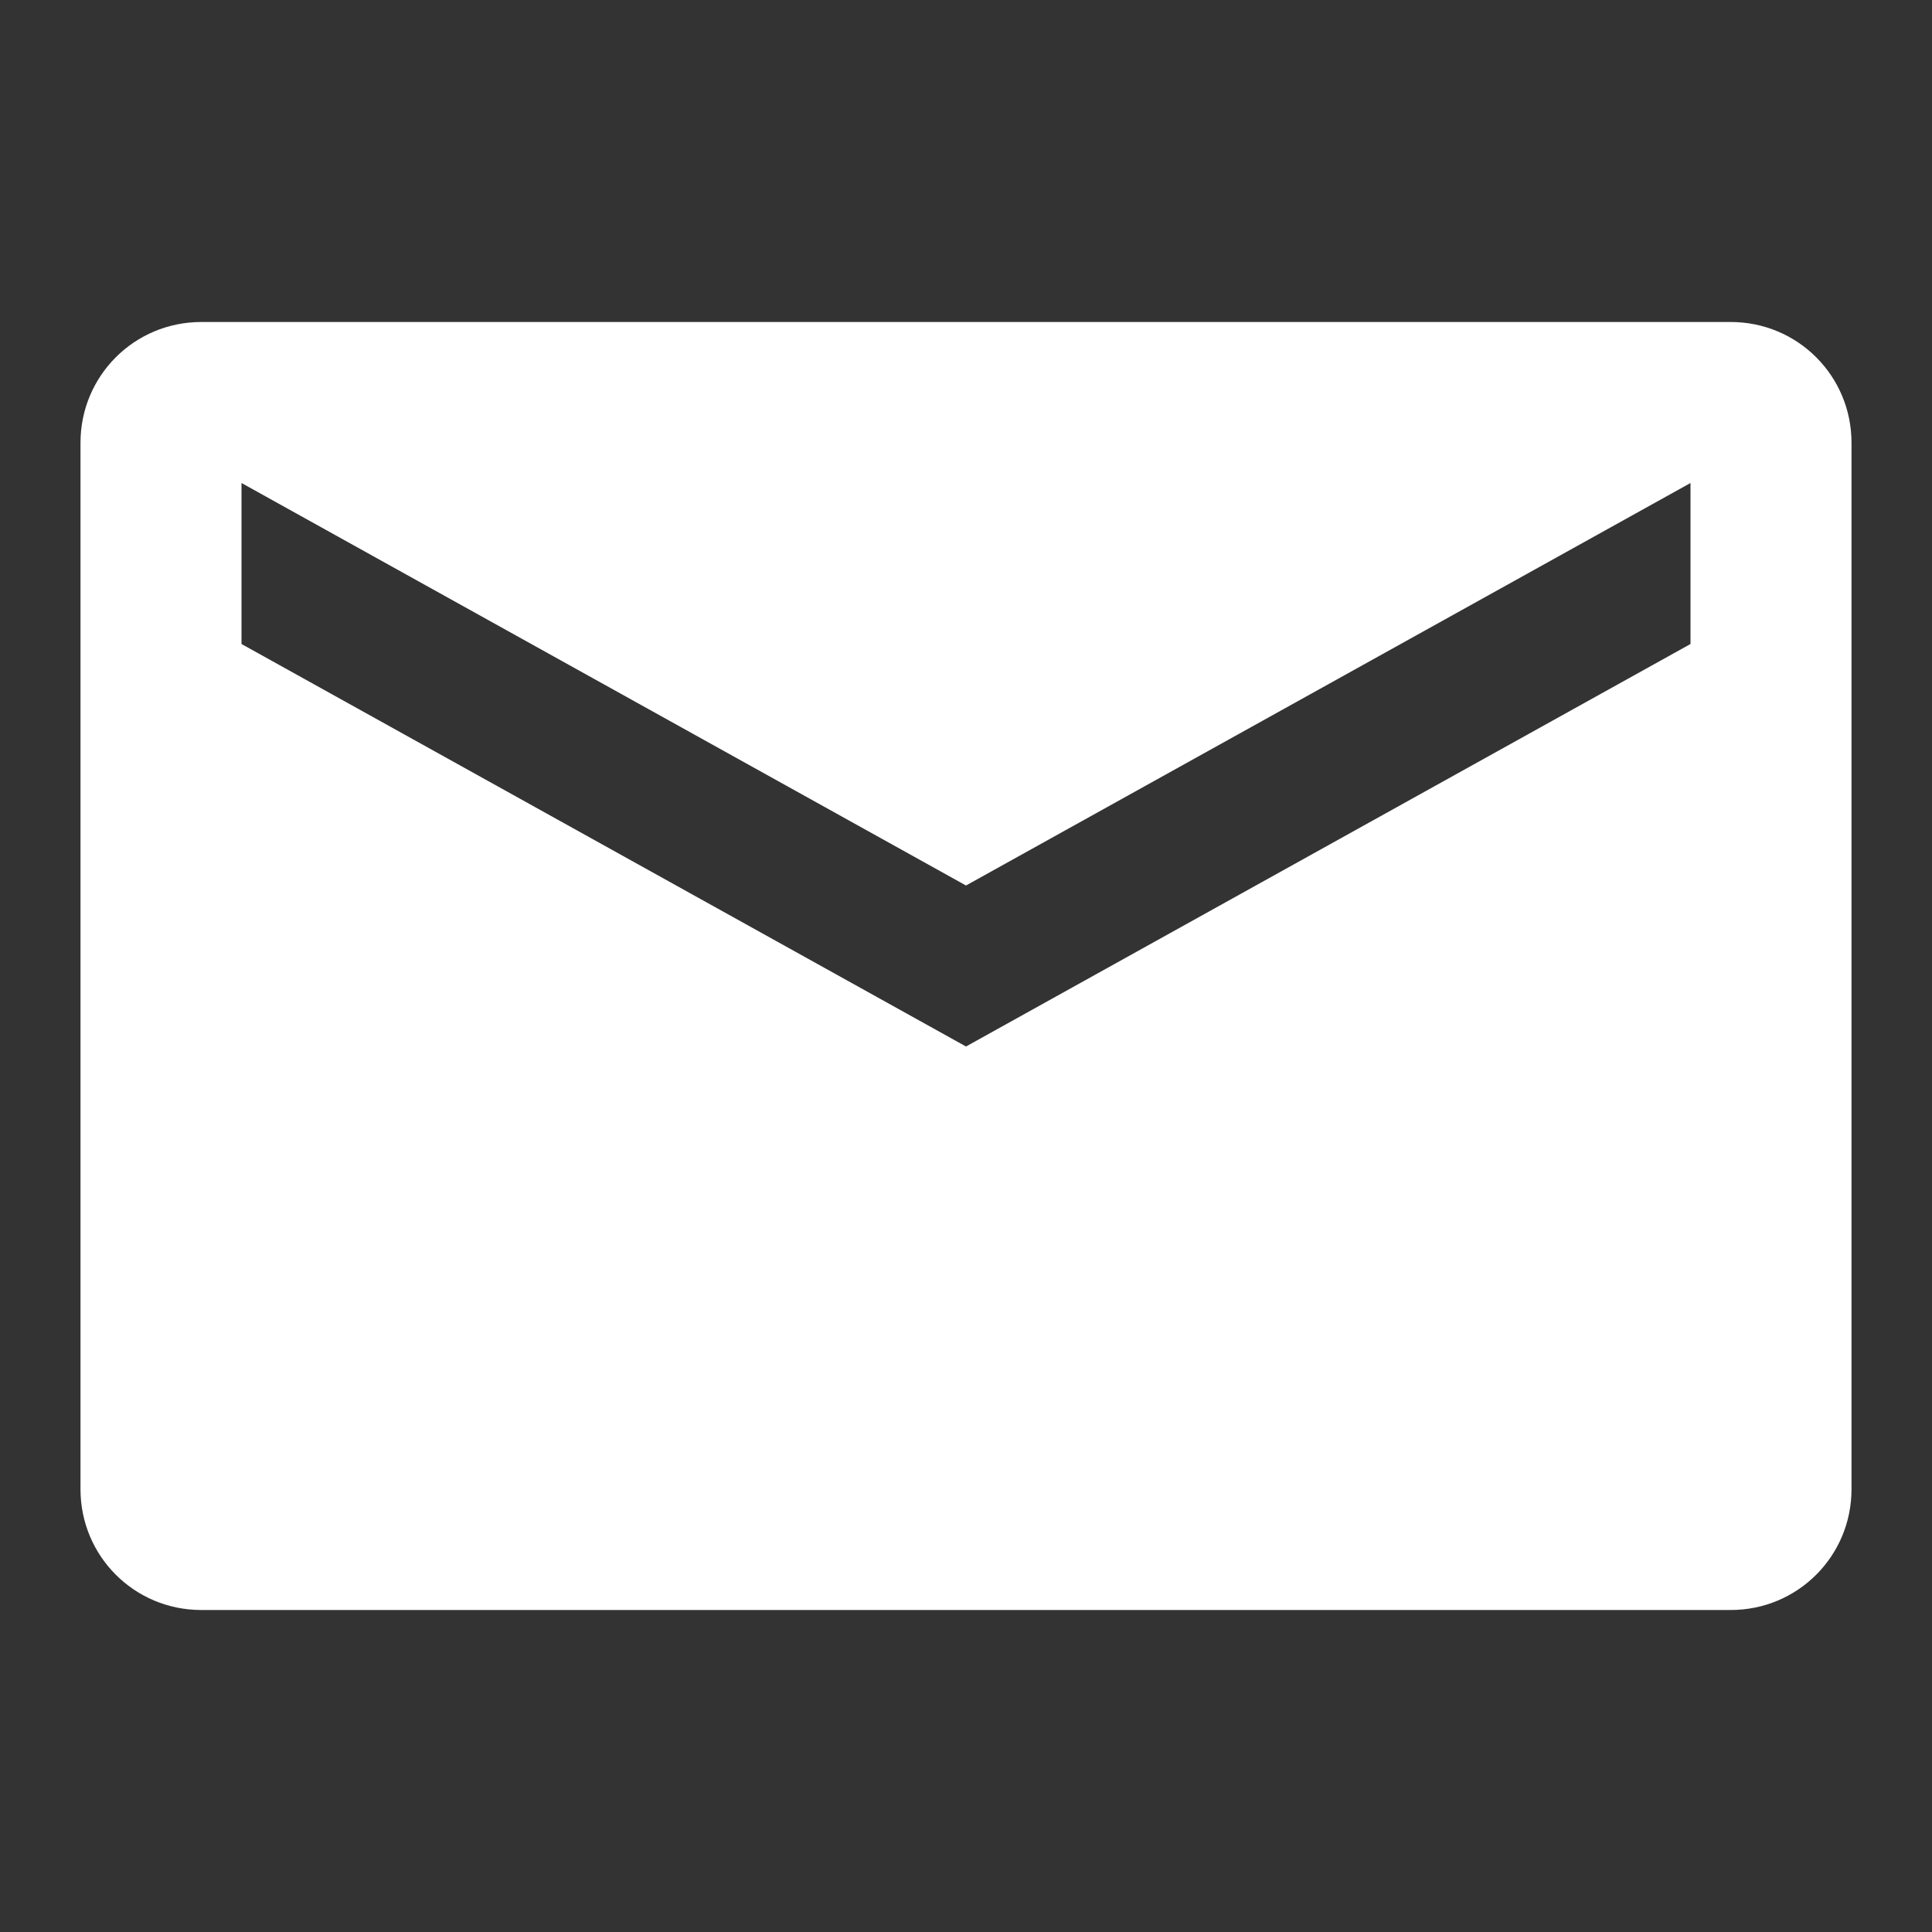 <svg width="48" height="48" version="1.1" xmlns="http://www.w3.org/2000/svg">
<rect width="100%" height="100%" fill="#333333" stroke="none"/>
<g fill="#fff">
 <path d="m5 8c-1.662 0-3 1.338-3 3v26c0 1.662 1.338 3 3 3h38c1.662 0 3-1.338 3-3v-26c0-1.662-1.338-3-3-3h-38zm1 4l18 10 18-10v4l-18 10-18-10v-4z"/>
</g>
</svg>

